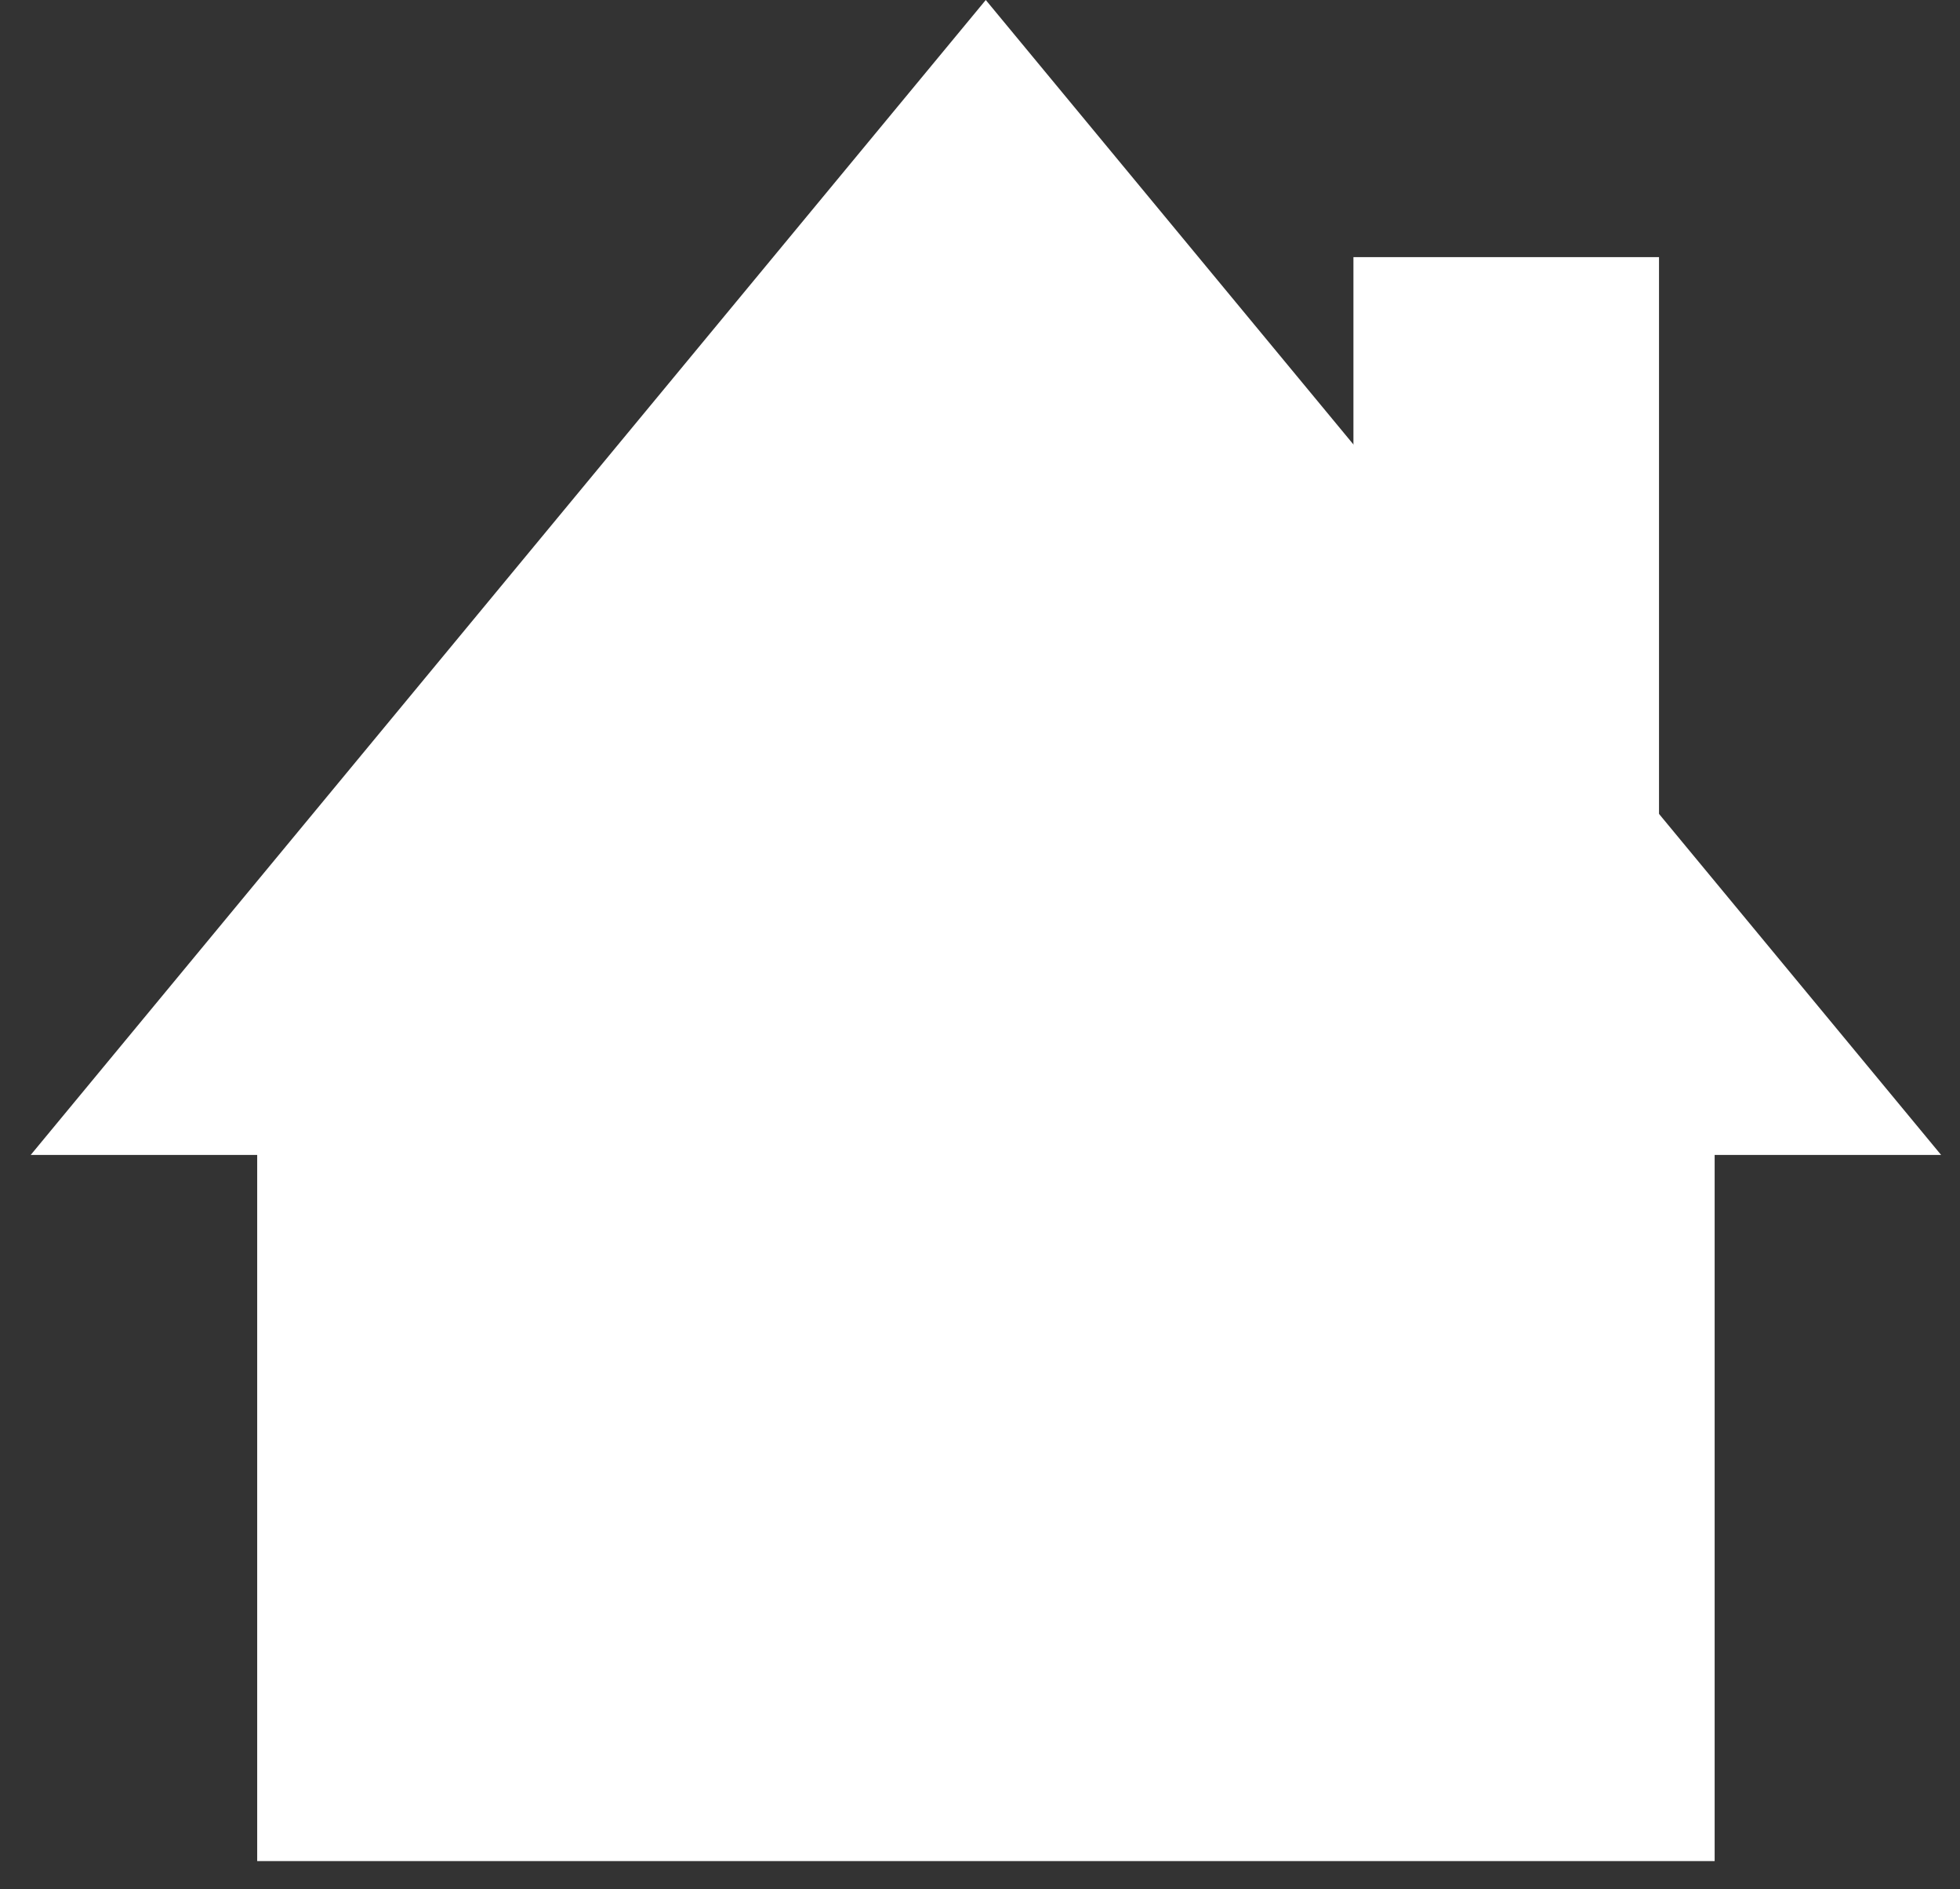 <svg width="55" height="53" viewBox="0 0 55 53" fill="none" xmlns="http://www.w3.org/2000/svg">
<rect x="0" y="0" width="55" height="53" fill="#333333" stroke="none"/>
<g clip-path="url(#clip0_47_3114)">
<path d="M46.554 7.214H37.979V38.99H46.554V7.214Z" fill="white"/>
<path d="M48.115 28.976H7.217V52.215H48.115V28.976Z" fill="white"/>
<path d="M0.862 32.403L27.662 0L54.47 32.403H0.862Z" fill="white"/>
</g>
<defs>
<clipPath id="clip0_47_3114">
<rect width="53.608" height="52.215" fill="white" transform="translate(0.862)"/>
</clipPath>
</defs>
</svg>
